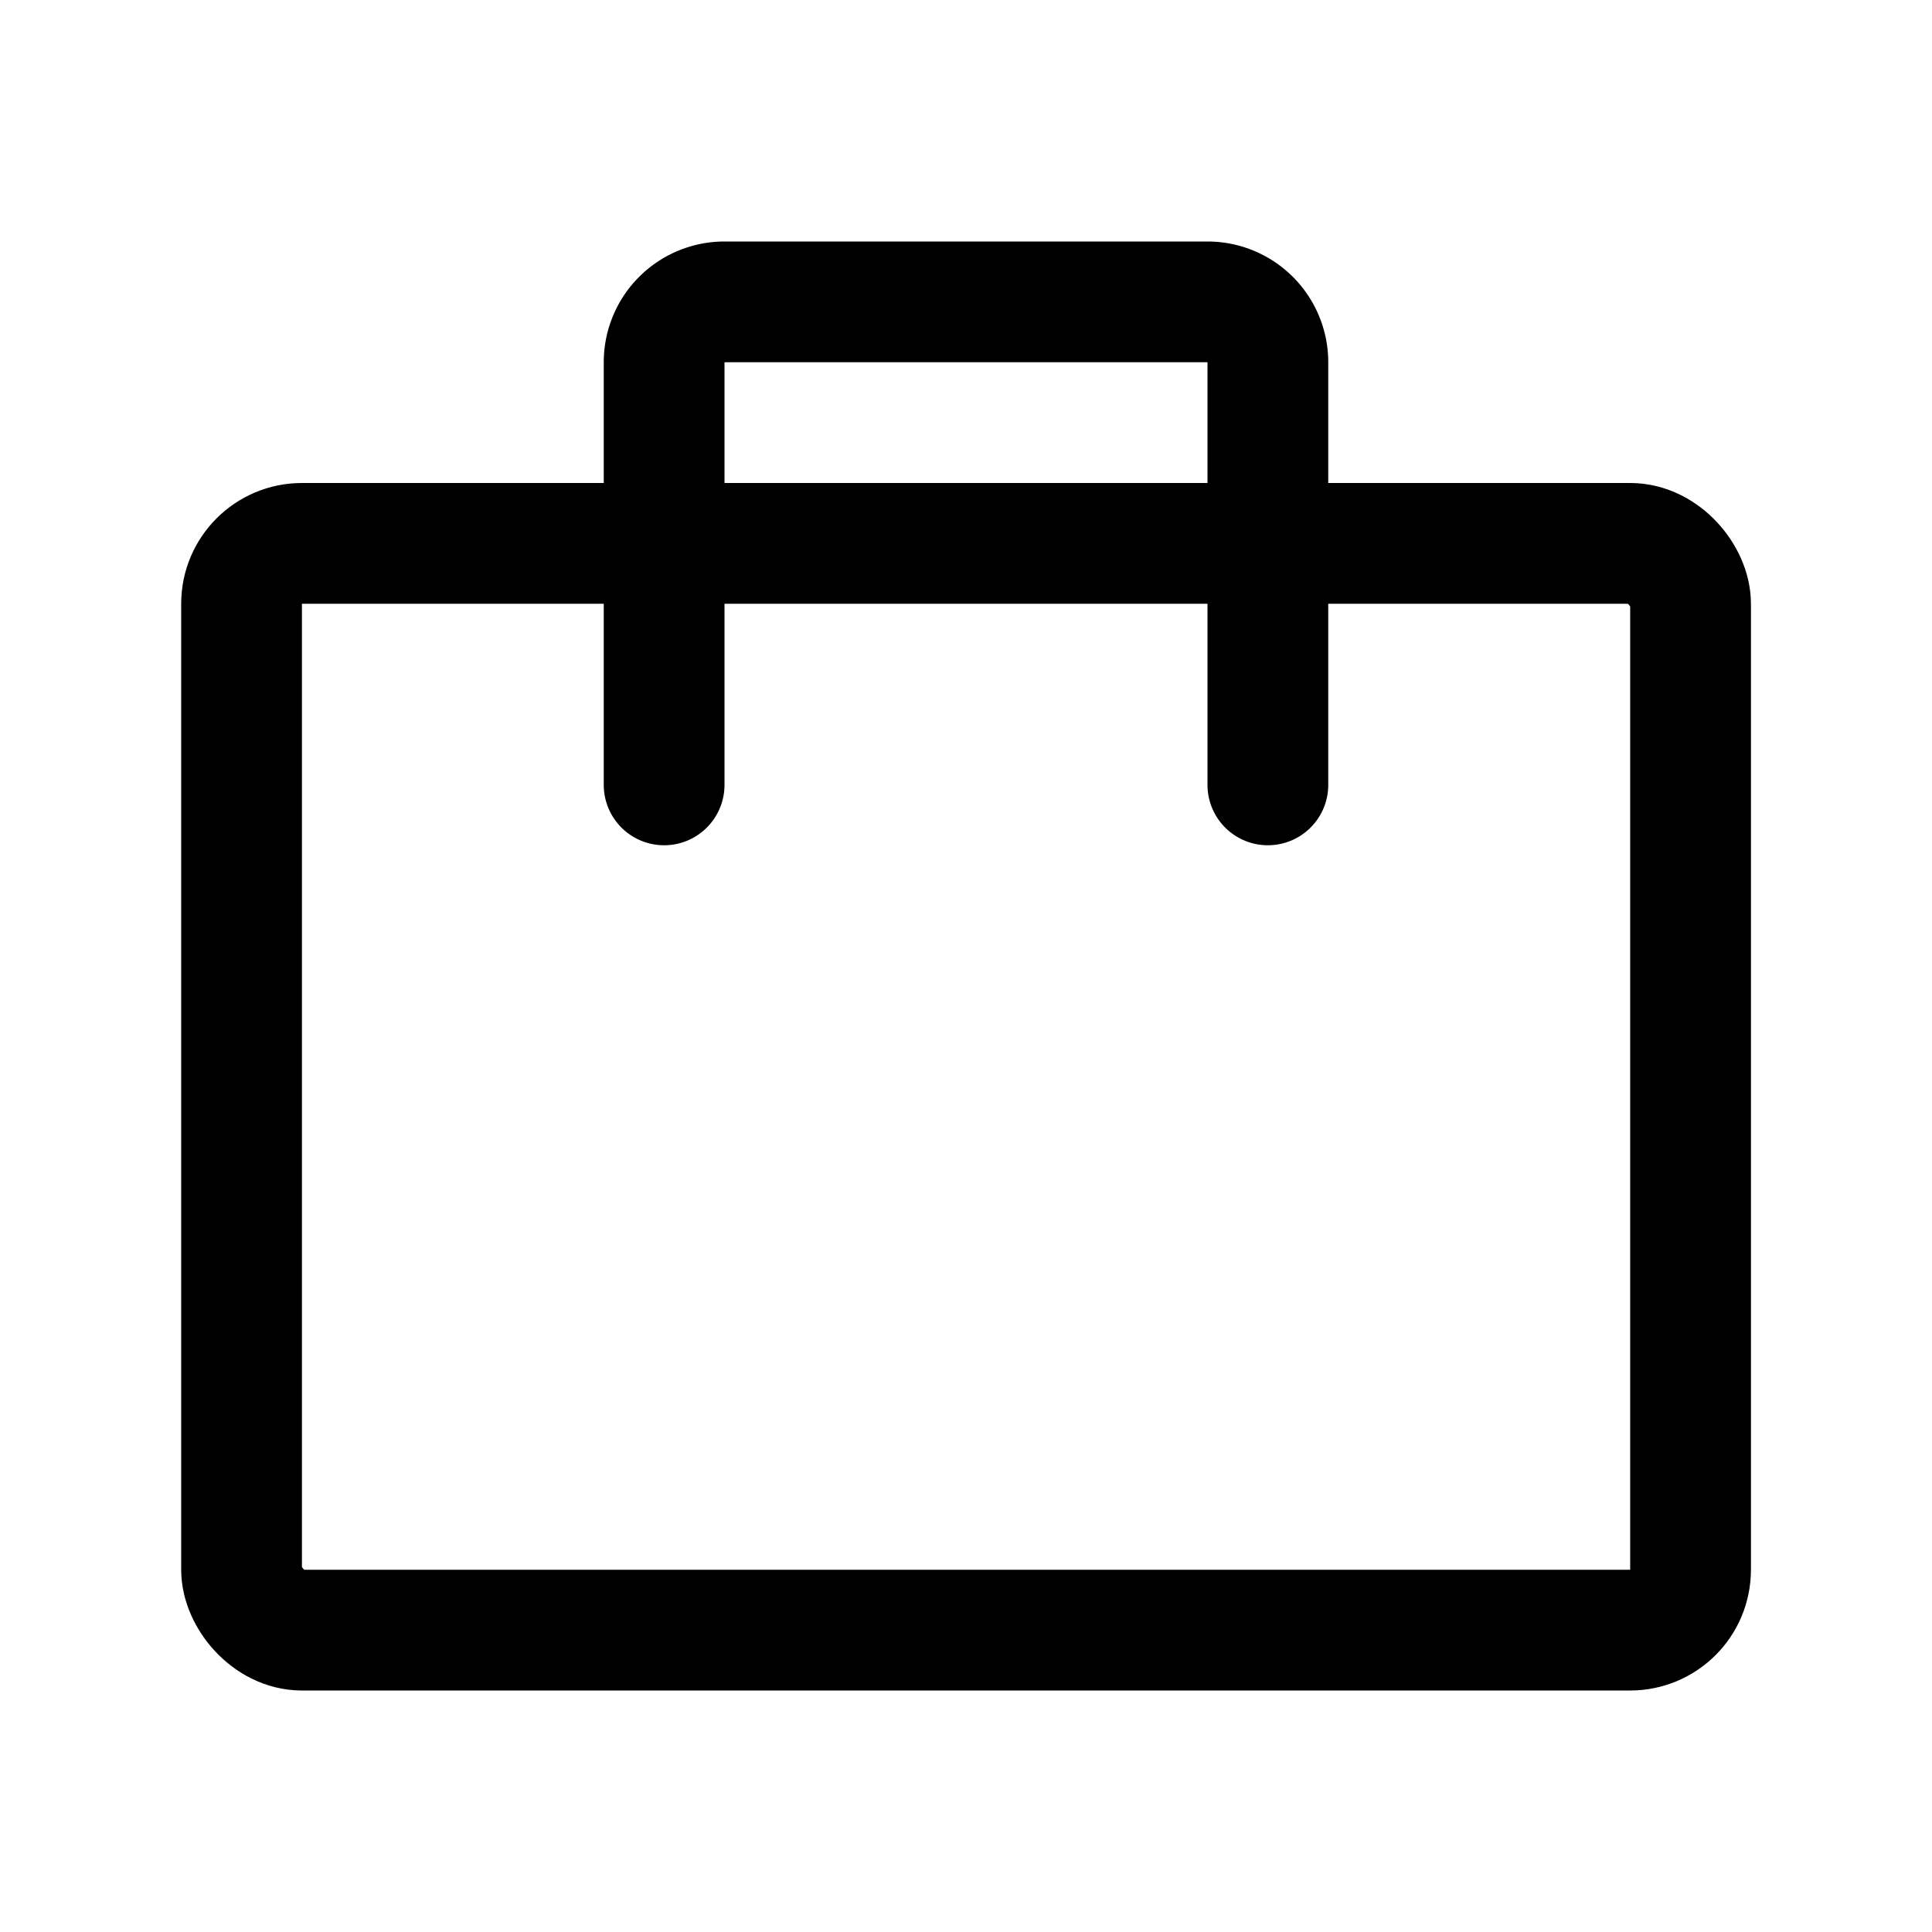 <svg id="Raw" xmlns="http://www.w3.org/2000/svg" viewBox="0 0 256 256">
  <rect width="256" height="256" fill="none"/>
  <rect x="32.008" y="72" width="192" height="144" rx="8" stroke-width="16" stroke="#000" stroke-linecap="round" stroke-linejoin="round" fill="none"/>
  <path d="M168,104V48a8,8,0,0,0-8-8H96a8,8,0,0,0-8,8v56" fill="none" stroke="#000" stroke-linecap="round" stroke-linejoin="round" stroke-width="16"/>
</svg>
